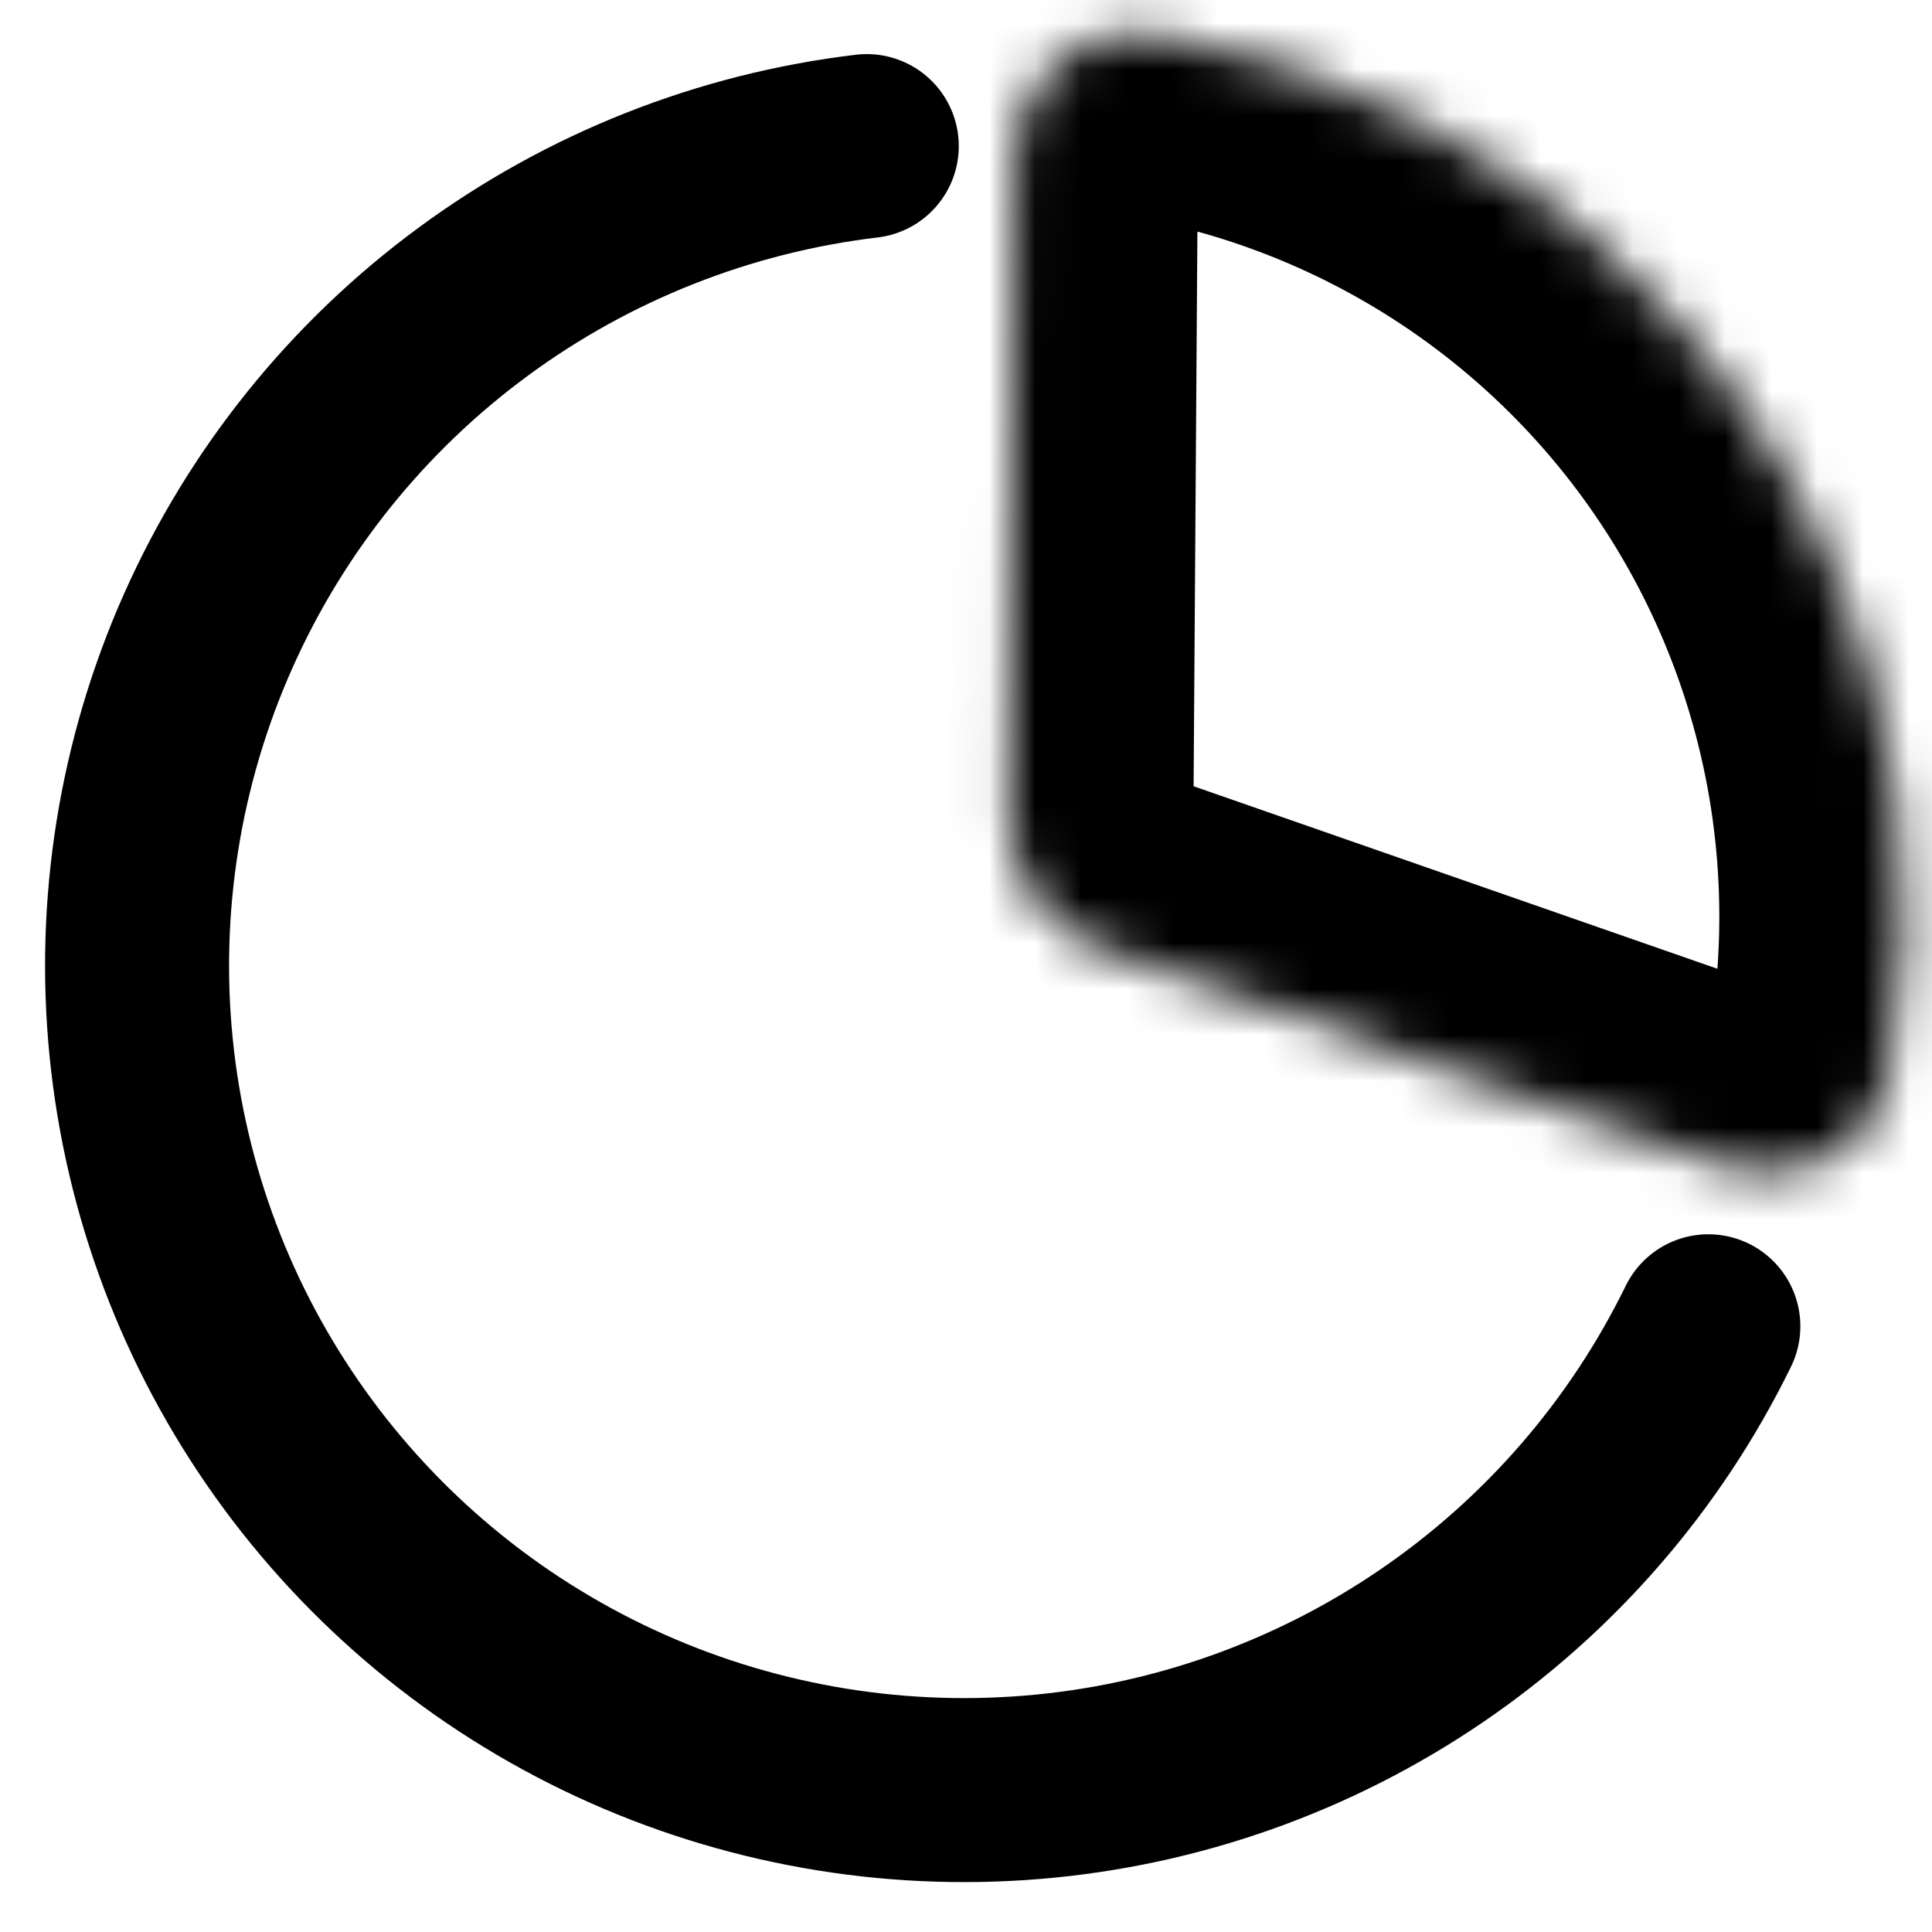 <svg xmlns="http://www.w3.org/2000/svg" width="1em" height="1em" viewBox="0 0 42 42" fill="none">
  <path d="M18.843 3.176C15.744 3.545 12.794 4.712 10.284 6.561C7.773 8.41 5.788 10.878 4.523 13.723C3.258 16.568 2.758 19.692 3.07 22.787C3.382 25.883 4.497 28.843 6.305 31.378C8.113 33.913 10.551 35.936 13.38 37.246C16.21 38.557 19.333 39.111 22.444 38.854C25.554 38.598 28.544 37.538 31.12 35.781C33.696 34.024 35.77 31.629 37.138 28.832" stroke="currentColor" stroke-width="4" stroke-linecap="round"></path>
  <mask id="path-2-inside-1_1563_23859" fill="white">
    <path d="M37.461 25.34C39.026 25.885 40.761 25.059 41.059 23.429C41.433 21.387 41.478 19.291 41.188 17.223C40.758 14.16 39.603 11.244 37.821 8.717C36.038 6.19 33.678 4.125 30.938 2.692C29.086 1.724 27.097 1.064 25.048 0.731C23.413 0.465 22.052 1.823 22.041 3.48L21.943 17.781C21.934 19.065 22.743 20.212 23.956 20.634L37.461 25.34Z"></path>
  </mask>
  <path d="M37.461 25.34C39.026 25.885 40.761 25.059 41.059 23.429C41.433 21.387 41.478 19.291 41.188 17.223C40.758 14.16 39.603 11.244 37.821 8.717C36.038 6.19 33.678 4.125 30.938 2.692C29.086 1.724 27.097 1.064 25.048 0.731C23.413 0.465 22.052 1.823 22.041 3.48L21.943 17.781C21.934 19.065 22.743 20.212 23.956 20.634L37.461 25.34Z" stroke="currentColor" stroke-width="8" mask="url(#path-2-inside-1_1563_23859)"></path>
</svg>
